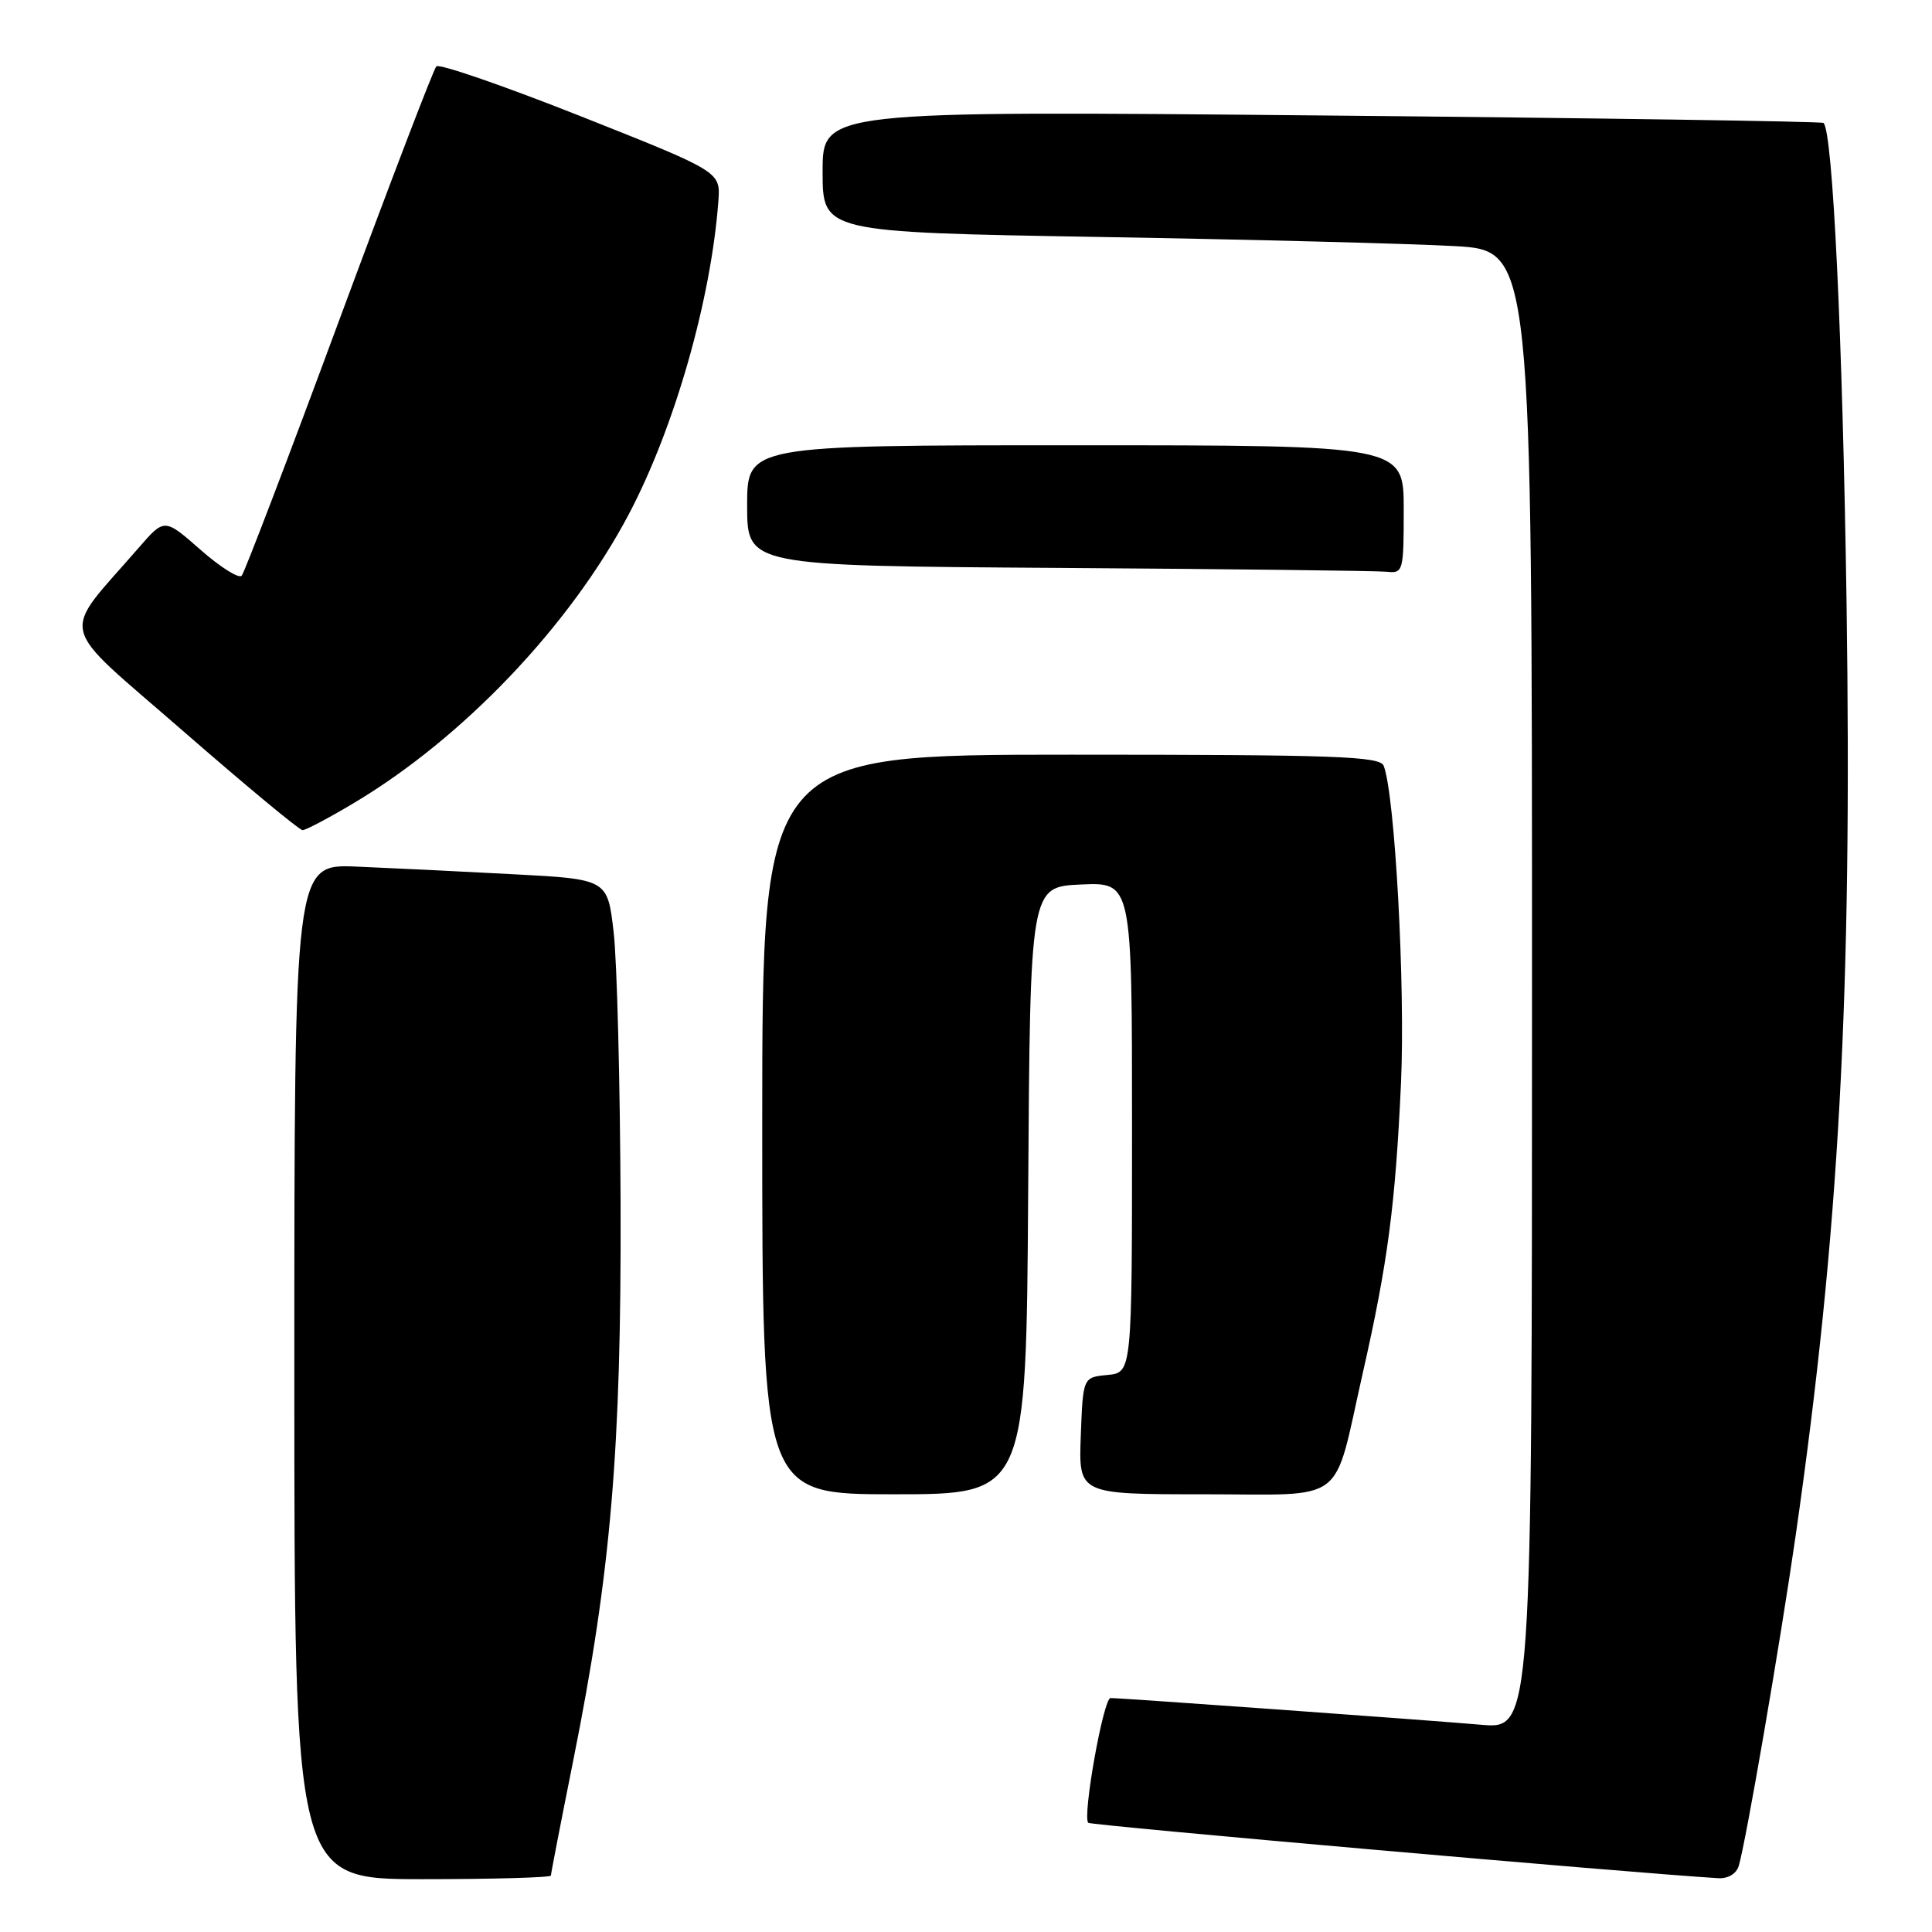 <?xml version="1.0" encoding="UTF-8" standalone="no"?>
<!DOCTYPE svg PUBLIC "-//W3C//DTD SVG 1.1//EN" "http://www.w3.org/Graphics/SVG/1.1/DTD/svg11.dtd" >
<svg xmlns="http://www.w3.org/2000/svg" xmlns:xlink="http://www.w3.org/1999/xlink" version="1.1" viewBox="0 0 256 256">
 <g >
 <path fill="currentColor"
d=" M 73.00 248.52 C 73.00 248.25 74.33 241.39 75.96 233.27 C 80.96 208.29 82.34 192.03 82.23 159.50 C 82.17 143.55 81.76 127.35 81.31 123.50 C 80.50 116.50 80.50 116.50 68.00 115.84 C 61.12 115.47 51.79 115.02 47.25 114.83 C 39.00 114.49 39.00 114.49 39.00 181.74 C 39.00 249.00 39.00 249.00 56.00 249.00 C 65.35 249.00 73.00 248.78 73.00 248.52 Z  M 230.39 247.25 C 231.34 244.12 235.86 217.85 237.93 203.50 C 243.70 163.34 245.43 131.75 244.68 80.00 C 244.16 44.84 242.86 17.52 241.63 16.29 C 241.42 16.09 211.50 15.64 175.13 15.30 C 109.00 14.68 109.00 14.68 109.00 22.72 C 109.00 30.77 109.00 30.77 145.75 31.40 C 165.96 31.74 187.11 32.29 192.75 32.61 C 203.00 33.19 203.00 33.19 203.00 131.16 C 203.00 229.12 203.00 229.12 196.25 228.54 C 188.92 227.90 148.63 225.00 147.15 225.00 C 146.21 225.00 143.40 240.73 144.20 241.53 C 144.55 241.88 216.68 248.22 227.68 248.87 C 228.97 248.95 230.08 248.28 230.39 247.25 Z  M 136.24 157.75 C 136.50 117.50 136.50 117.50 143.25 117.20 C 150.00 116.91 150.00 116.91 150.00 149.39 C 150.00 181.87 150.00 181.87 146.75 182.19 C 143.50 182.50 143.50 182.50 143.21 190.25 C 142.92 198.00 142.92 198.00 159.48 198.00 C 178.75 198.00 176.56 199.66 180.56 182.00 C 183.89 167.35 184.90 159.63 185.64 143.50 C 186.22 130.72 184.84 105.36 183.35 101.48 C 182.87 100.21 177.08 100.00 141.89 100.00 C 101.00 100.00 101.00 100.00 101.00 149.00 C 101.00 198.00 101.00 198.00 118.49 198.00 C 135.98 198.00 135.98 198.00 136.24 157.75 Z  M 46.88 106.41 C 61.37 97.78 75.54 82.89 83.33 68.12 C 89.39 56.61 94.22 39.71 95.19 26.62 C 95.47 22.75 95.47 22.75 76.99 15.42 C 66.83 11.39 58.20 8.41 57.82 8.79 C 57.44 9.18 51.64 24.35 44.92 42.50 C 38.21 60.65 32.40 75.85 32.03 76.28 C 31.65 76.71 29.20 75.16 26.57 72.85 C 21.79 68.65 21.79 68.65 18.39 72.57 C 7.92 84.64 7.31 82.10 24.22 96.83 C 32.53 104.07 39.67 110.00 40.09 110.00 C 40.51 110.00 43.57 108.39 46.88 106.41 Z  M 186.00 67.50 C 186.00 59.00 186.00 59.00 142.50 59.00 C 99.00 59.00 99.00 59.00 99.00 66.99 C 99.00 74.98 99.00 74.98 140.25 75.25 C 162.94 75.40 182.51 75.63 183.75 75.76 C 185.93 75.99 186.00 75.72 186.00 67.50 Z "/>
</g>
</svg>